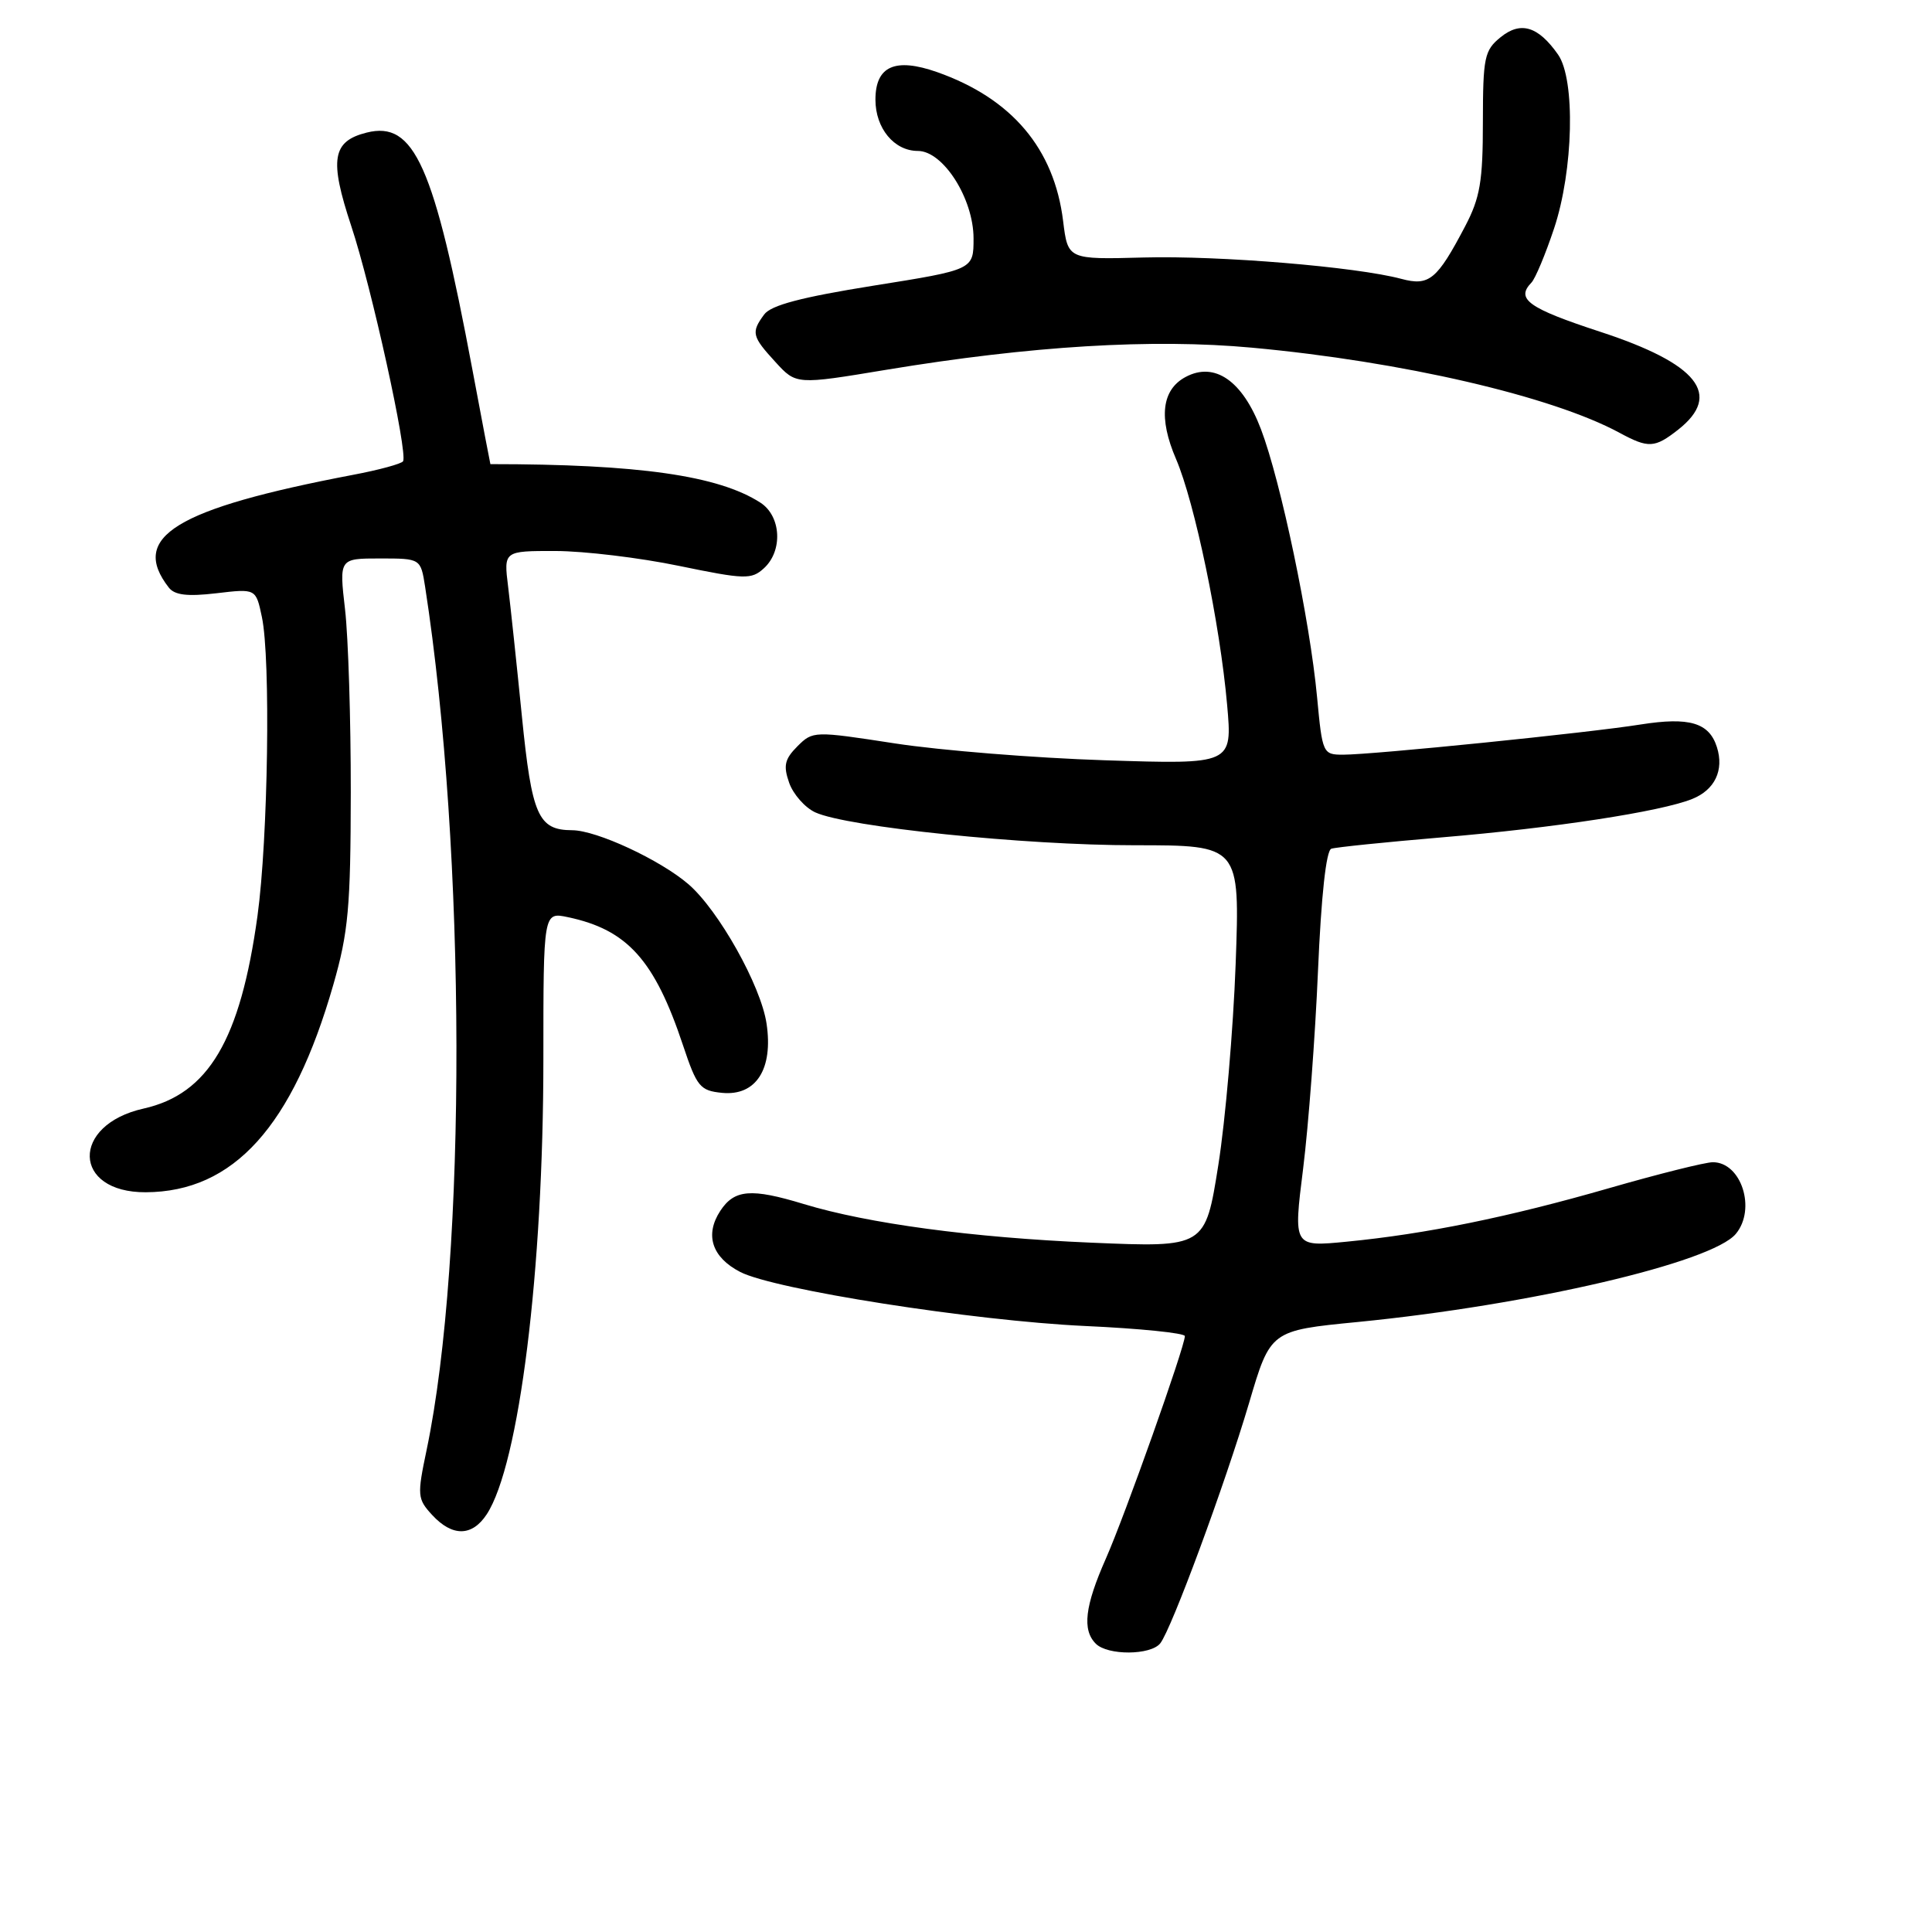 <?xml version="1.0" encoding="UTF-8" standalone="no"?>
<!DOCTYPE svg PUBLIC "-//W3C//DTD SVG 1.1//EN" "http://www.w3.org/Graphics/SVG/1.1/DTD/svg11.dtd" >
<svg xmlns="http://www.w3.org/2000/svg" xmlns:xlink="http://www.w3.org/1999/xlink" version="1.1" viewBox="0 0 256 256">
 <g >
 <path fill="currentColor"
d=" M 153.74 217.75 C 155.24 215.85 162.31 196.70 165.51 185.90 C 168.34 176.30 168.34 176.30 179.92 175.17 C 202.68 172.93 226.85 167.30 230.01 163.49 C 232.73 160.21 230.74 154.00 226.96 154.00 C 225.97 154.00 219.80 155.54 213.24 157.43 C 199.88 161.28 188.92 163.51 178.44 164.53 C 171.37 165.22 171.37 165.22 172.67 154.86 C 173.38 149.16 174.27 137.37 174.64 128.66 C 175.07 118.69 175.72 112.68 176.41 112.46 C 177.01 112.26 183.57 111.59 191.00 110.96 C 205.93 109.71 220.04 107.55 224.22 105.87 C 227.22 104.67 228.47 102.06 227.50 99.00 C 226.47 95.75 223.85 94.98 217.38 96.00 C 210.43 97.11 181.92 100.00 177.98 100.00 C 175.29 100.00 175.22 99.85 174.52 92.38 C 173.56 82.14 169.72 63.80 167.08 56.86 C 164.64 50.45 160.95 47.89 157.10 49.95 C 153.93 51.64 153.49 55.39 155.83 60.82 C 158.31 66.60 161.65 82.63 162.60 93.39 C 163.30 101.29 163.30 101.29 146.40 100.74 C 137.11 100.44 124.60 99.43 118.61 98.51 C 107.83 96.85 107.71 96.85 105.66 98.89 C 103.97 100.59 103.77 101.45 104.57 103.73 C 105.11 105.25 106.66 107.01 108.02 107.64 C 112.23 109.58 135.78 112.01 150.40 112.00 C 164.30 112.00 164.30 112.00 163.73 127.75 C 163.41 136.41 162.38 148.41 161.43 154.40 C 159.70 165.30 159.70 165.30 144.60 164.66 C 128.85 163.99 115.02 162.13 106.50 159.54 C 99.53 157.42 97.31 157.60 95.44 160.45 C 93.36 163.63 94.33 166.60 98.08 168.54 C 102.61 170.88 128.97 175.01 143.75 175.70 C 151.04 176.03 157.00 176.64 157.00 177.04 C 157.00 178.44 149.05 200.84 146.53 206.53 C 143.75 212.82 143.37 215.97 145.20 217.80 C 146.78 219.38 152.48 219.34 153.74 217.75 Z  M 64.49 200.66 C 68.80 194.08 72.00 168.36 72.00 140.31 C 72.00 120.84 72.00 120.84 75.25 121.53 C 83.13 123.19 86.74 127.21 90.50 138.50 C 92.34 144.02 92.76 144.52 95.69 144.81 C 100.18 145.24 102.48 141.66 101.57 135.62 C 100.82 130.59 95.21 120.60 91.22 117.16 C 87.46 113.93 79.05 110.02 75.82 110.01 C 71.31 109.99 70.47 108.09 69.15 94.87 C 68.47 88.07 67.65 80.36 67.33 77.75 C 66.74 73.00 66.74 73.00 73.62 73.01 C 77.40 73.02 84.76 73.90 89.96 74.98 C 98.69 76.78 99.56 76.81 101.21 75.31 C 103.76 73.00 103.52 68.38 100.75 66.60 C 95.18 63.01 84.60 61.50 64.98 61.50 C 64.96 61.50 63.89 55.88 62.60 49.00 C 57.50 21.83 54.89 15.99 48.58 17.57 C 44.01 18.72 43.62 21.13 46.54 29.94 C 49.22 38.00 54.06 60.00 53.41 61.12 C 53.21 61.45 50.23 62.27 46.77 62.92 C 23.24 67.41 17.14 71.14 22.37 77.86 C 23.15 78.86 24.84 79.06 28.67 78.61 C 33.91 77.99 33.91 77.99 34.70 81.75 C 35.88 87.27 35.52 111.16 34.12 121.35 C 31.85 137.81 27.62 144.96 19.03 146.89 C 9.35 149.05 9.58 158.03 19.32 157.98 C 30.96 157.92 38.78 149.26 44.17 130.47 C 46.16 123.54 46.46 120.21 46.48 105.00 C 46.49 95.38 46.15 84.46 45.72 80.75 C 44.94 74.00 44.94 74.00 50.34 74.00 C 55.74 74.00 55.74 74.00 56.33 77.75 C 61.78 112.92 61.88 166.57 56.53 192.12 C 55.26 198.17 55.30 198.61 57.27 200.75 C 59.94 203.64 62.55 203.61 64.49 200.66 Z  M 222.37 56.93 C 228.25 52.30 224.99 48.20 212.03 43.96 C 202.51 40.84 200.81 39.63 202.92 37.45 C 203.43 36.93 204.78 33.70 205.92 30.28 C 208.49 22.58 208.77 10.54 206.45 7.23 C 203.82 3.48 201.50 2.77 198.84 4.93 C 196.69 6.67 196.50 7.58 196.49 16.16 C 196.49 24.03 196.12 26.21 194.13 30.00 C 190.41 37.08 189.37 37.94 185.68 36.95 C 179.70 35.35 161.58 33.85 151.54 34.12 C 141.50 34.39 141.50 34.39 140.87 29.30 C 139.69 19.68 134.06 13.04 124.16 9.55 C 118.60 7.60 116.00 8.76 116.00 13.21 C 116.00 17.00 118.48 20.00 121.62 20.00 C 124.98 20.00 129.00 26.32 129.00 31.60 C 129.00 35.74 129.00 35.74 115.75 37.85 C 106.19 39.38 102.15 40.44 101.25 41.68 C 99.51 44.05 99.63 44.57 102.75 47.97 C 105.50 50.98 105.50 50.98 117.43 49.00 C 136.59 45.83 152.68 44.85 165.90 46.07 C 185.78 47.90 205.65 52.50 214.60 57.35 C 218.43 59.42 219.25 59.38 222.37 56.93 Z "/>
</g>
</svg>